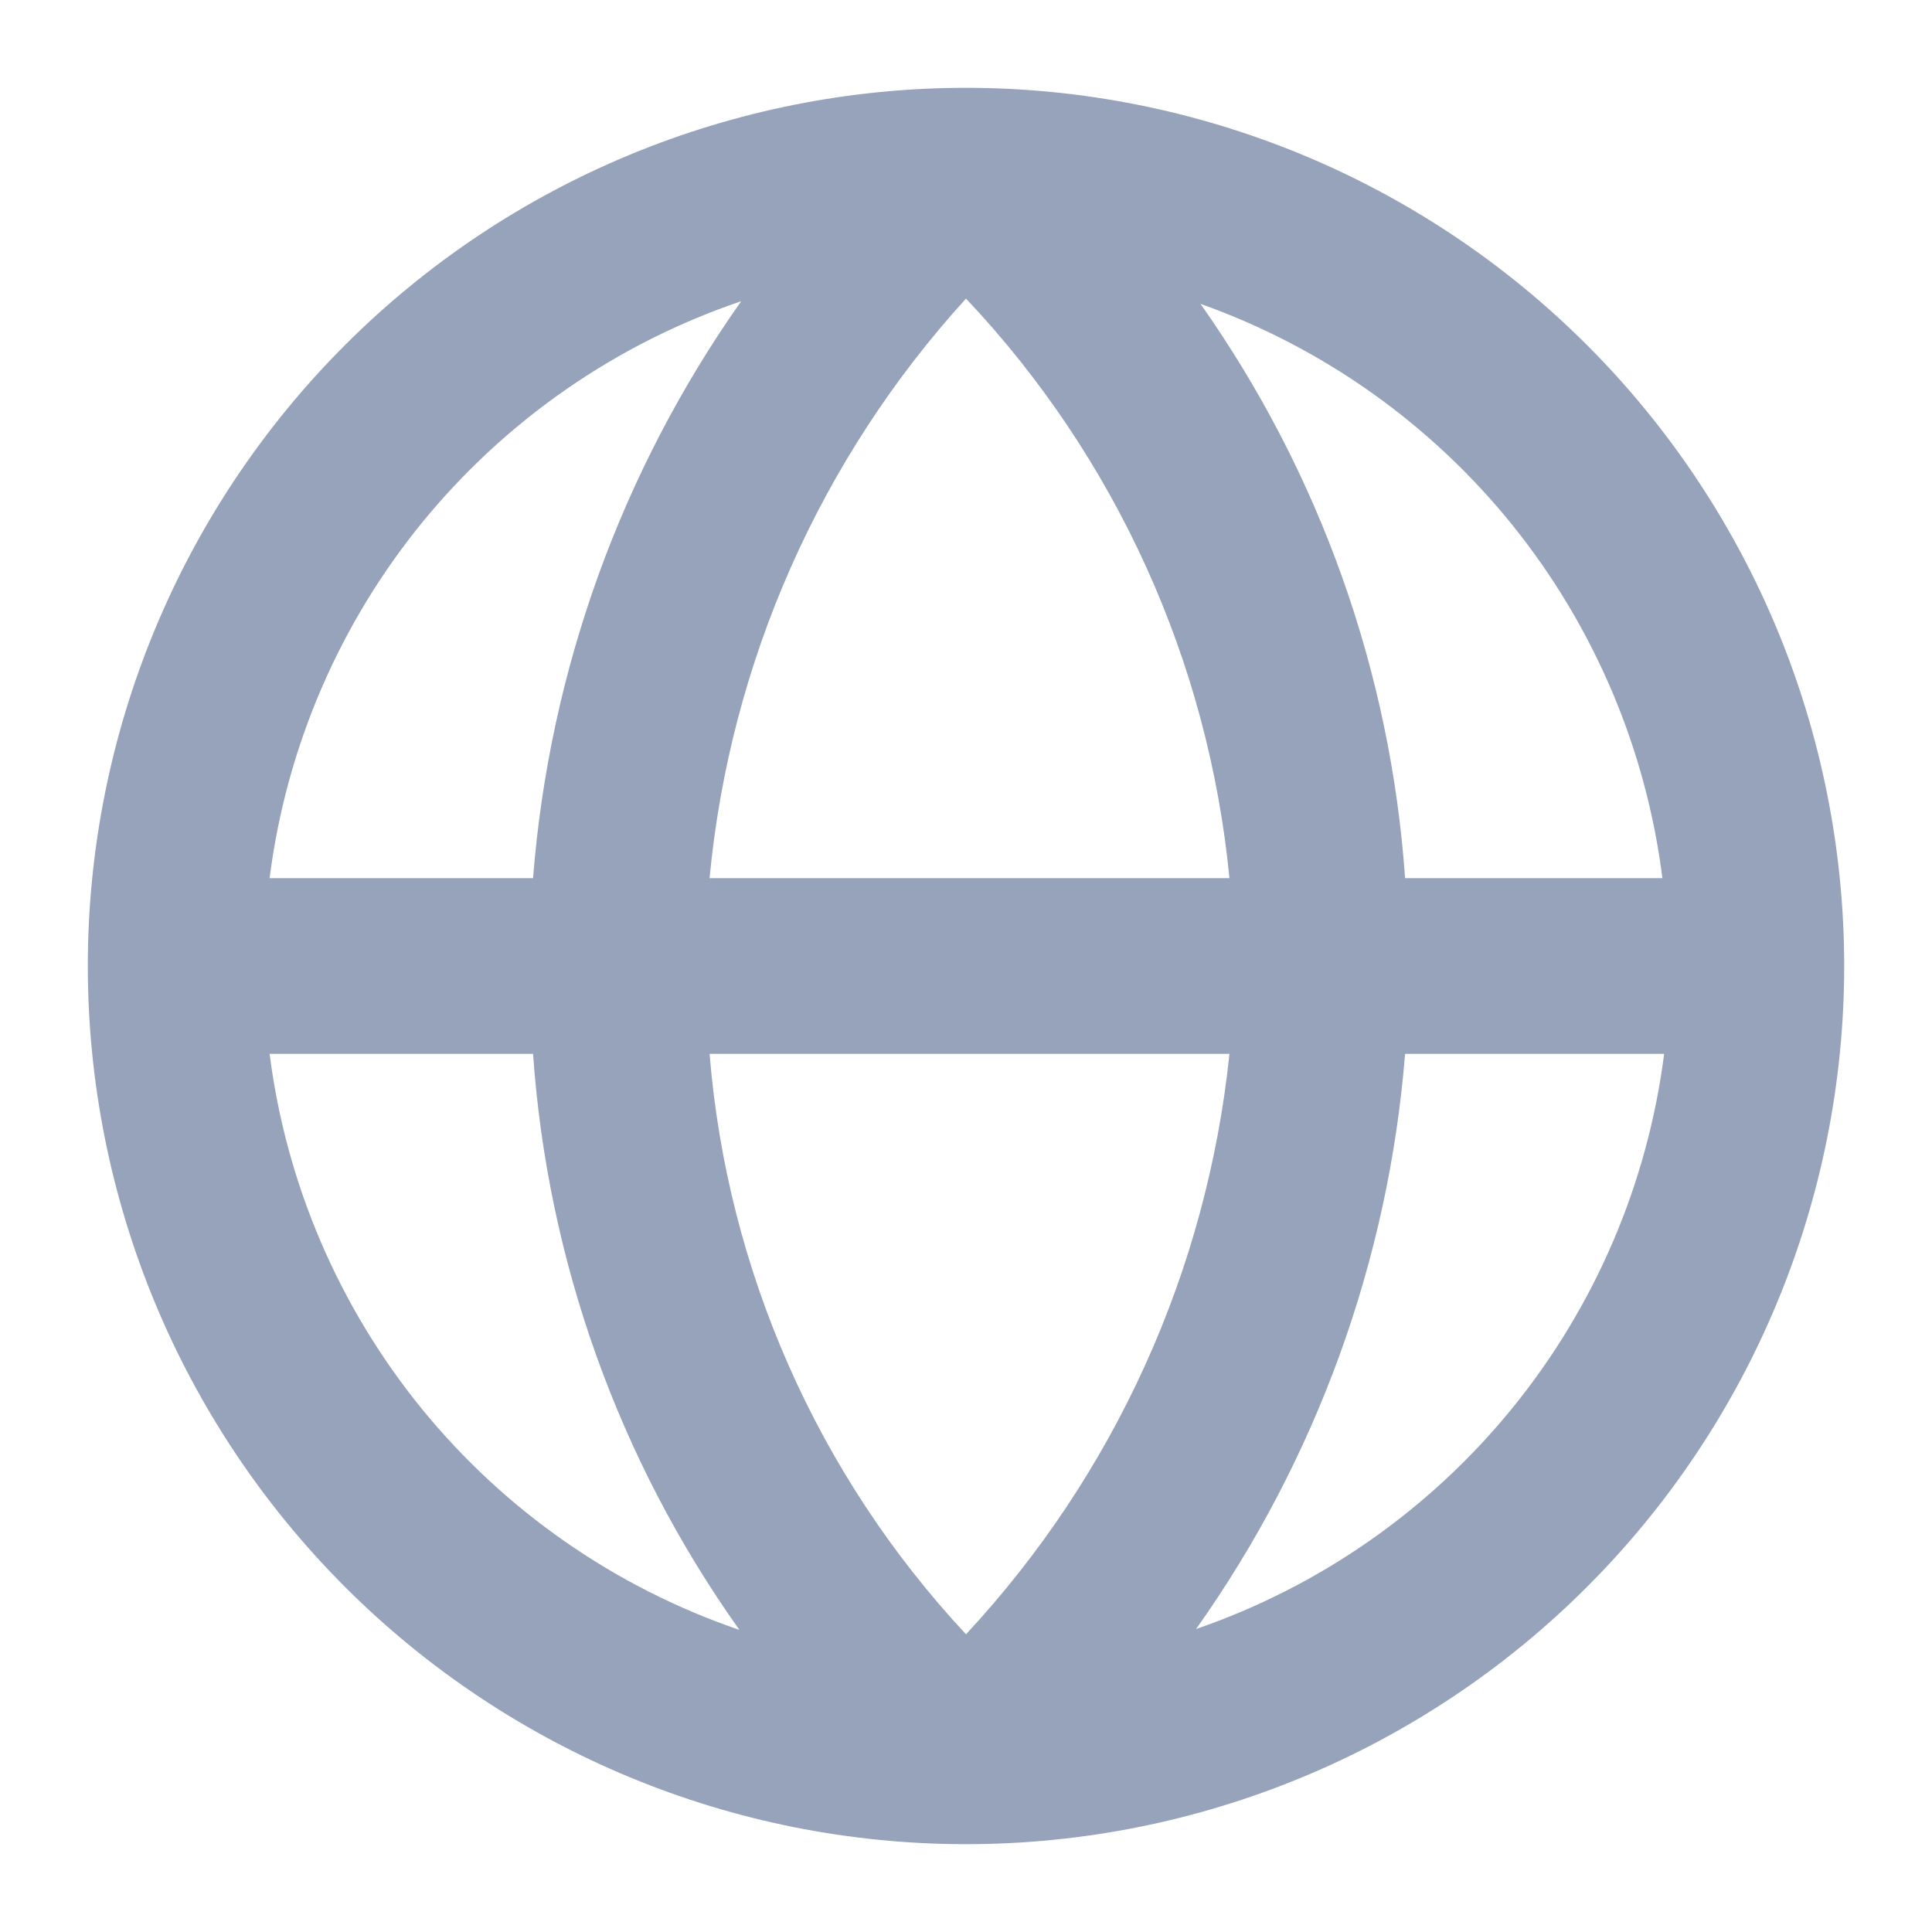 <svg width="22" height="22" viewBox="0 0 22 22" fill="none" xmlns="http://www.w3.org/2000/svg">
<path d="M21 11C21 9.687 20.741 8.386 20.239 7.173C19.736 5.96 19 4.858 18.071 3.929C17.142 3 16.04 2.264 14.827 1.761C13.614 1.259 12.313 1 11 1C8.348 1 5.804 2.054 3.929 3.929C2.054 5.804 1 8.348 1 11C1 13.652 2.054 16.196 3.929 18.071C5.804 19.946 8.348 21 11 21C13.652 21 16.196 19.946 18.071 18.071C19.946 16.196 21 13.652 21 11ZM18.93 10H16C15.835 7.648 15.029 5.386 13.67 3.46C15.066 3.956 16.298 4.83 17.227 5.985C18.155 7.14 18.745 8.53 18.93 10ZM8.08 12H14C13.744 14.471 12.691 16.791 11 18.61C9.31 16.798 8.281 14.469 8.08 12ZM8.08 10C8.313 7.542 9.338 5.226 11 3.4C12.705 5.206 13.76 7.528 14 10H8.08ZM8.44 3.43C7.074 5.367 6.255 7.637 6.07 10H3.07C3.259 8.511 3.863 7.106 4.812 5.944C5.762 4.783 7.019 3.911 8.44 3.43ZM3.07 12H6.07C6.235 14.361 7.048 16.631 8.42 18.56C7.004 18.076 5.752 17.205 4.806 16.046C3.861 14.886 3.259 13.484 3.07 12ZM13.62 18.55C14.988 16.621 15.811 14.358 16 12H18.95C18.761 13.48 18.162 14.878 17.22 16.036C16.278 17.193 15.031 18.064 13.62 18.55Z" fill="#97A3BA"/>
</svg>
